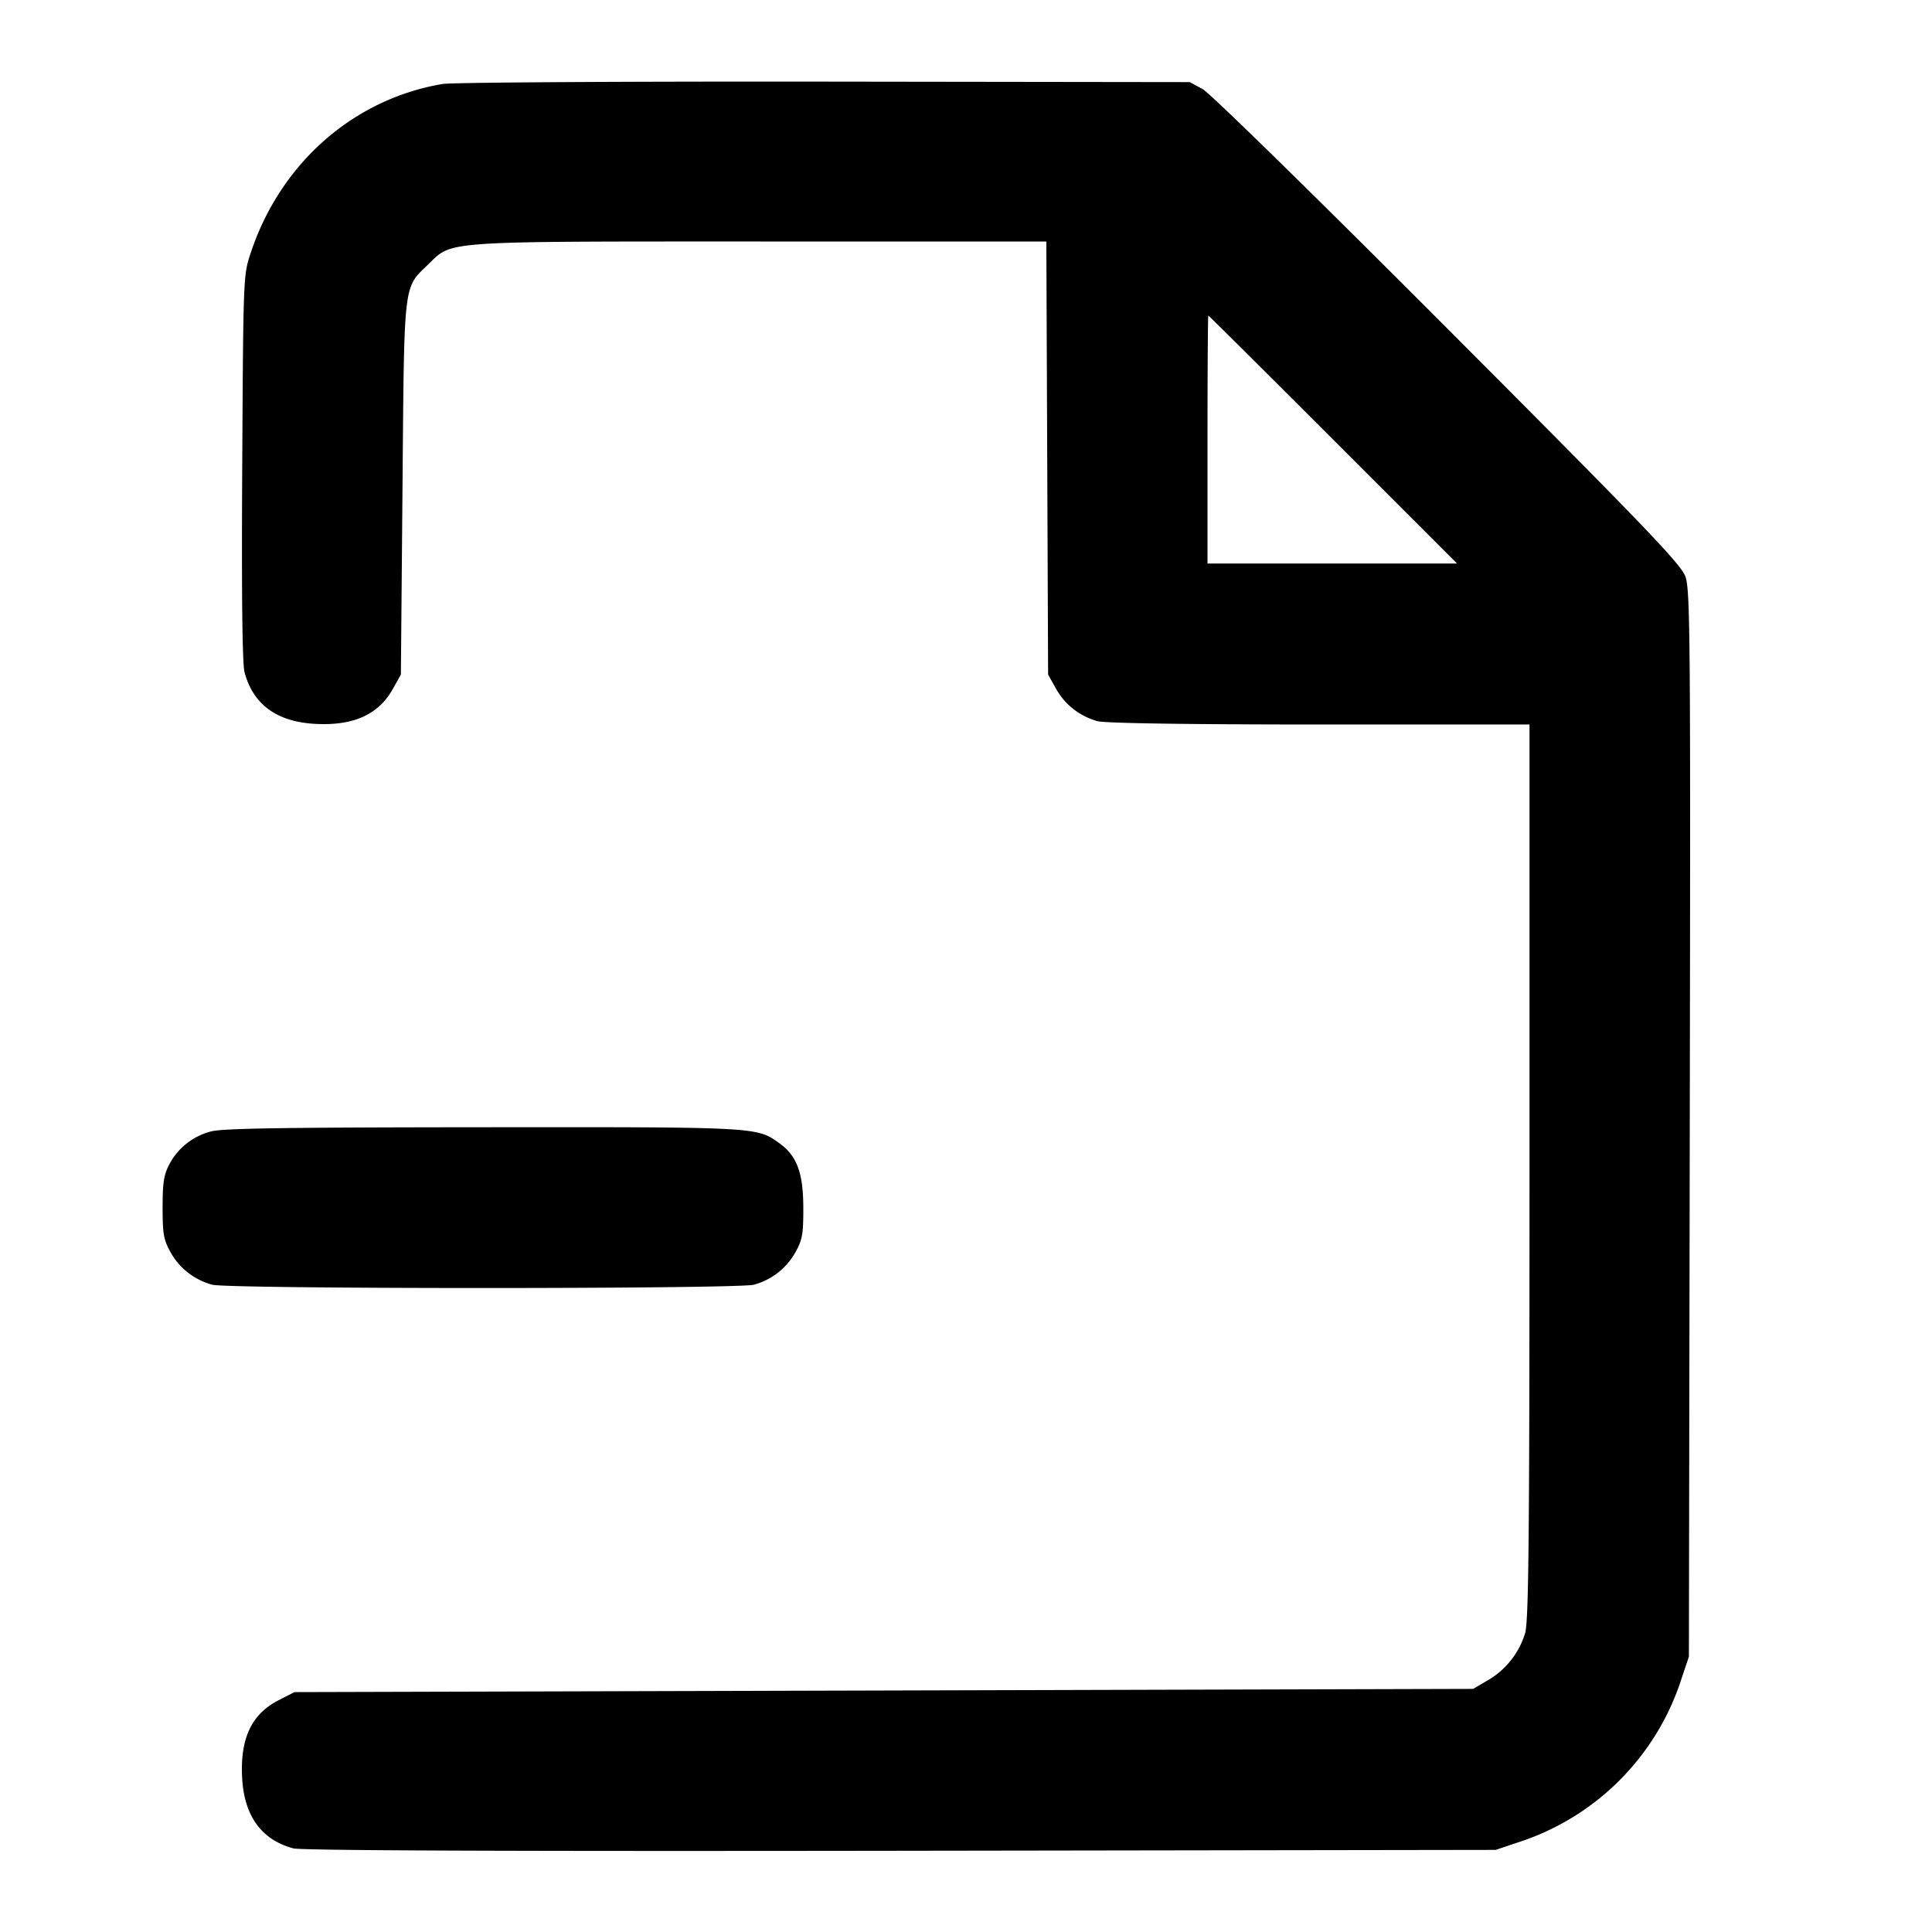 <svg xmlns="http://www.w3.org/2000/svg" width="24" height="24" fill="none" stroke="currentColor" stroke-width="2" stroke-linecap="round" stroke-linejoin="round"><path d="M5.499 1.043c-1.109.187-2.014.984-2.384 2.097-.093.279-.093.292-.106 2.668-.009 1.581.001 2.441.029 2.544.106.395.394.609.858.639.485.031.803-.109.984-.433l.1-.178L5 6.06c.022-2.6.008-2.472.321-2.777C5.625 2.989 5.459 3 9.446 3h3.552l.011 2.69.011 2.69.1.178c.11.197.294.34.515.401.09.025 1.13.041 2.755.041H19v5.554c0 4.59-.01 5.585-.055 5.736a1.02 1.02 0 0 1-.461.582l-.184.108-7.321.02-7.321.02-.199.102c-.34.175-.481.484-.45.982.03.462.244.752.634.857.1.027 2.63.037 7.544.03l7.393-.011.28-.094a3.145 3.145 0 0 0 2.026-2.026l.094-.28.011-6.62c.01-6.068.006-6.635-.055-6.8-.055-.152-.514-.63-2.951-3.073-1.652-1.656-2.953-2.93-3.045-2.98l-.16-.087-4.54-.006c-2.497-.003-4.631.01-4.741.029M16.56 5.46 18.1 7H15V5.46c0-.847.005-1.54.01-1.54.006 0 .703.693 1.55 1.54M2.614 14.057a.814.814 0 0 0-.505.396c-.074.139-.089.231-.089.547 0 .331.013.403.1.558.11.197.294.34.515.401.197.055 6.533.055 6.73 0a.842.842 0 0 0 .515-.401c.087-.156.1-.226.099-.558-.001-.433-.081-.645-.301-.801-.28-.2-.267-.199-3.694-.196-2.512.002-3.24.014-3.37.054" fill-rule="evenodd" fill="#000" stroke="none"/></svg>